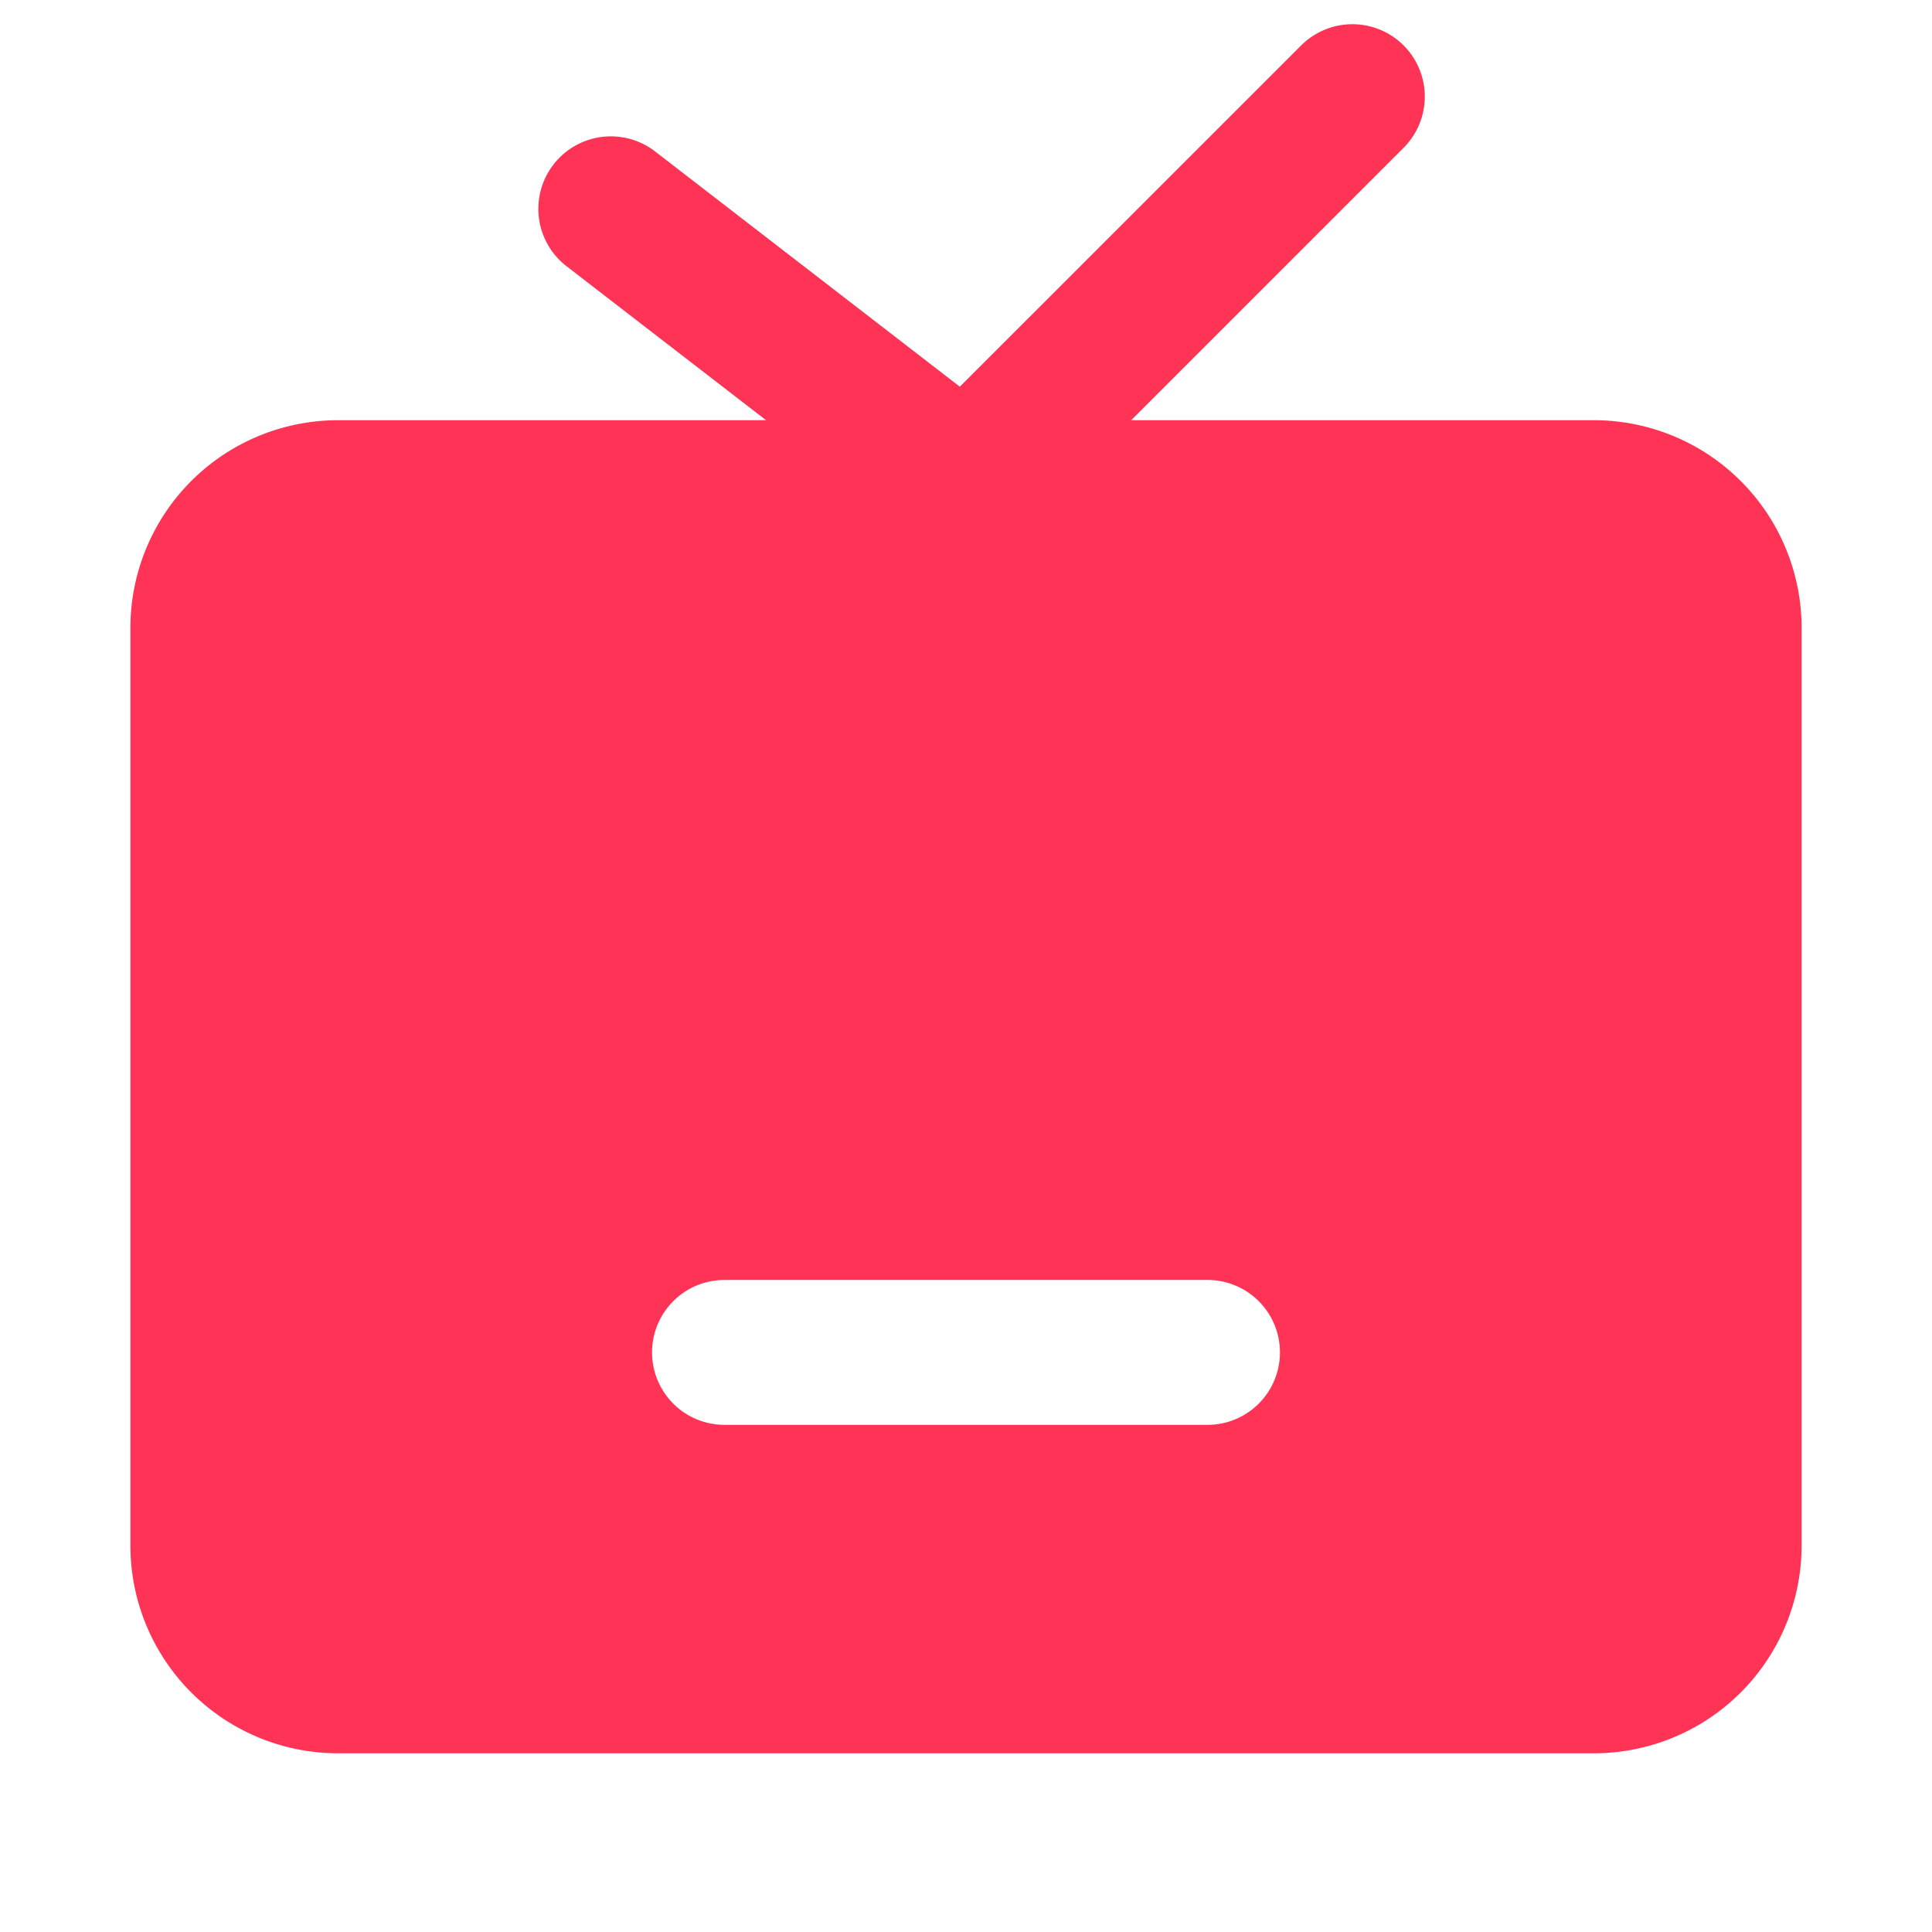 <svg xmlns="http://www.w3.org/2000/svg" width="18" height="18" viewBox="0 0 20 20" fill="none" class="side-icon"><path fill-rule="evenodd" clip-rule="evenodd"  d="M14.53.47a.75.75 0 0 1 0 1.06l-4 4a.75.75 0 0 1-.988.064L5.865 2.756a.75.75 0 0 1 .917-1.188l3.154 2.435L13.47.47a.75.75 0 0 1 1.06 0Z" fill="#FE3355"/><path fill-rule="evenodd" clip-rule="evenodd"  d="M1.35 6.5A2.15 2.15 0 0 1 3.5 4.35h13a2.15 2.15 0 0 1 2.15 2.15V16a2.15 2.15 0 0 1-2.15 2.15h-13A2.15 2.15 0 0 1 1.35 16V6.5Zm5.4 7.5a.75.75 0 0 1 .75-.75h5a.75.75 0 0 1 0 1.5h-5a.75.75 0 0 1-.75-.75Z" fill="#FE3355"/></svg>